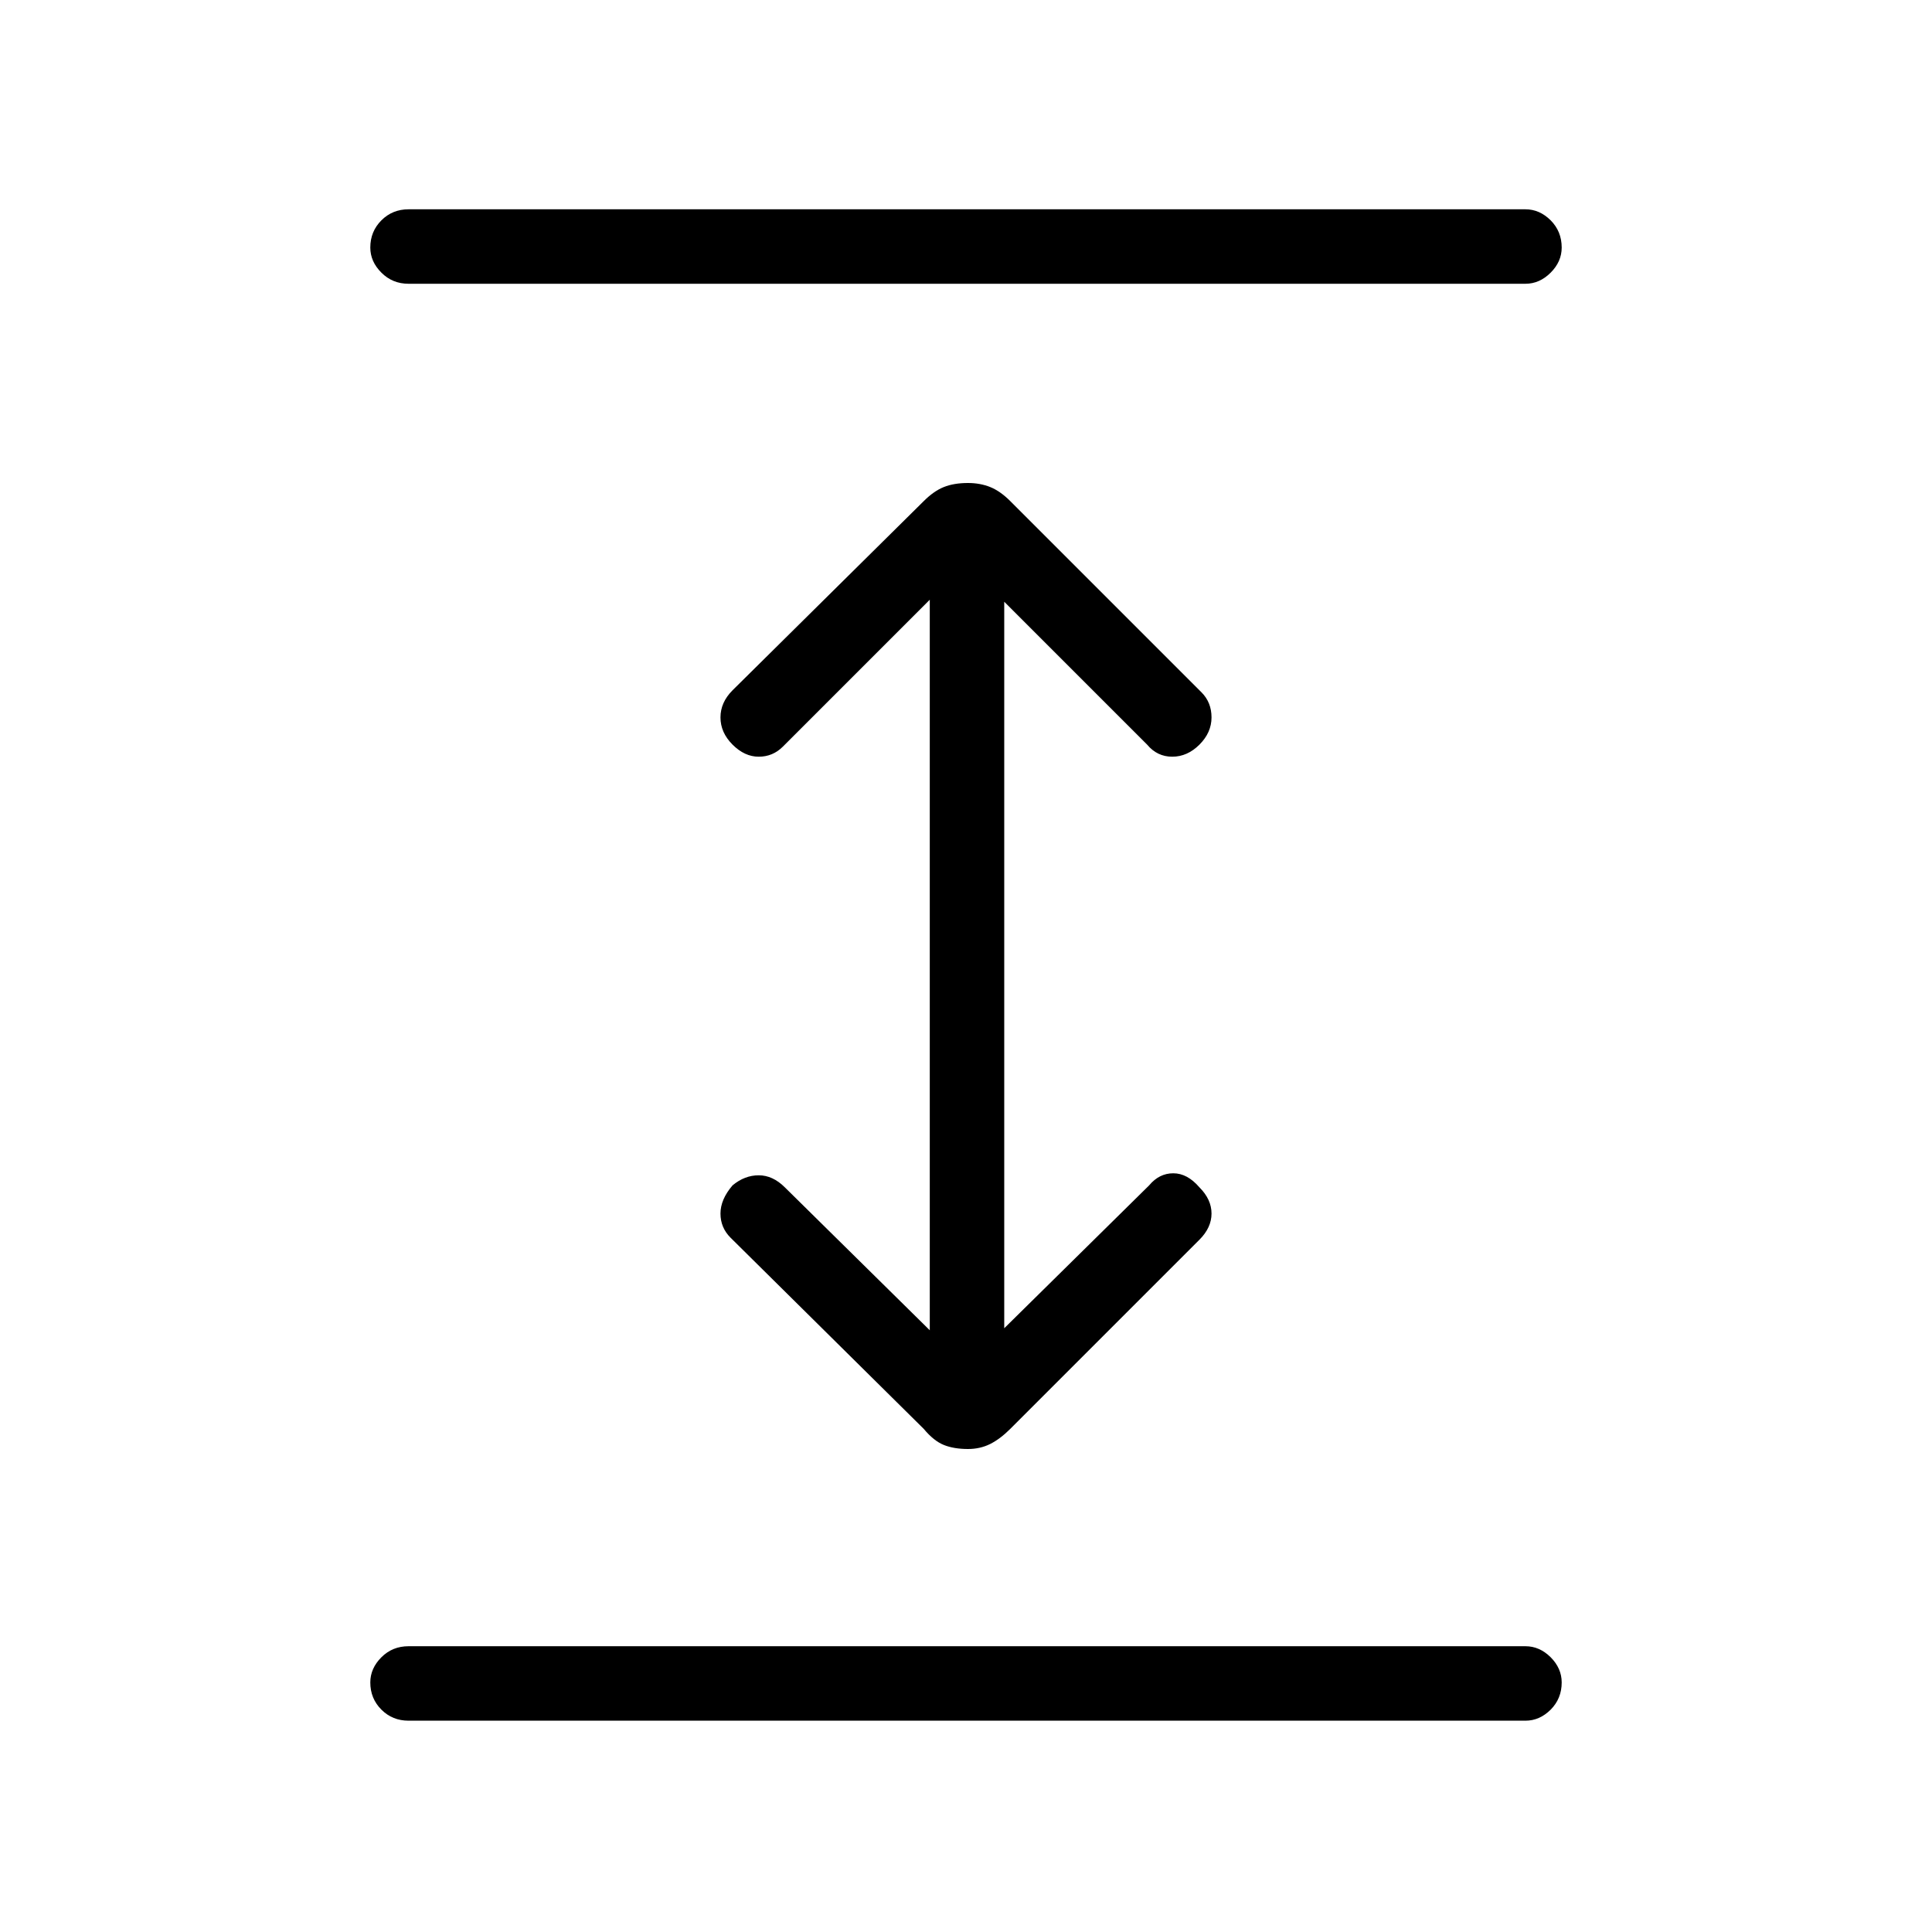<svg xmlns="http://www.w3.org/2000/svg" height="24" width="24"><path d="M5.075 21.375Q4.875 21.375 4.738 21.238Q4.6 21.1 4.6 20.9Q4.6 20.725 4.738 20.587Q4.875 20.45 5.075 20.45H18.95Q19.125 20.45 19.263 20.587Q19.4 20.725 19.4 20.9Q19.4 21.1 19.263 21.238Q19.125 21.375 18.95 21.375ZM5.075 3.525Q4.875 3.525 4.738 3.387Q4.6 3.25 4.6 3.075Q4.6 2.875 4.738 2.737Q4.875 2.6 5.075 2.6H18.95Q19.125 2.6 19.263 2.737Q19.4 2.875 19.4 3.075Q19.4 3.25 19.263 3.387Q19.125 3.525 18.95 3.525ZM12.025 18Q11.85 18 11.725 17.95Q11.6 17.9 11.475 17.75L9.075 15.375Q8.95 15.25 8.95 15.075Q8.95 14.9 9.1 14.725Q9.25 14.6 9.425 14.6Q9.6 14.6 9.75 14.75L11.55 16.525V7.45L9.725 9.275Q9.6 9.4 9.425 9.4Q9.25 9.4 9.1 9.25Q8.95 9.1 8.95 8.912Q8.95 8.725 9.1 8.575L11.475 6.225Q11.6 6.1 11.725 6.05Q11.85 6 12.025 6Q12.175 6 12.3 6.05Q12.425 6.1 12.55 6.225L14.925 8.6Q15.05 8.725 15.05 8.912Q15.05 9.1 14.9 9.25Q14.75 9.4 14.562 9.4Q14.375 9.4 14.25 9.25L12.475 7.475V16.5L14.275 14.725Q14.4 14.575 14.575 14.575Q14.75 14.575 14.9 14.75Q15.05 14.9 15.05 15.075Q15.05 15.25 14.9 15.4L12.55 17.75Q12.425 17.875 12.3 17.938Q12.175 18 12.025 18Z"/></svg>